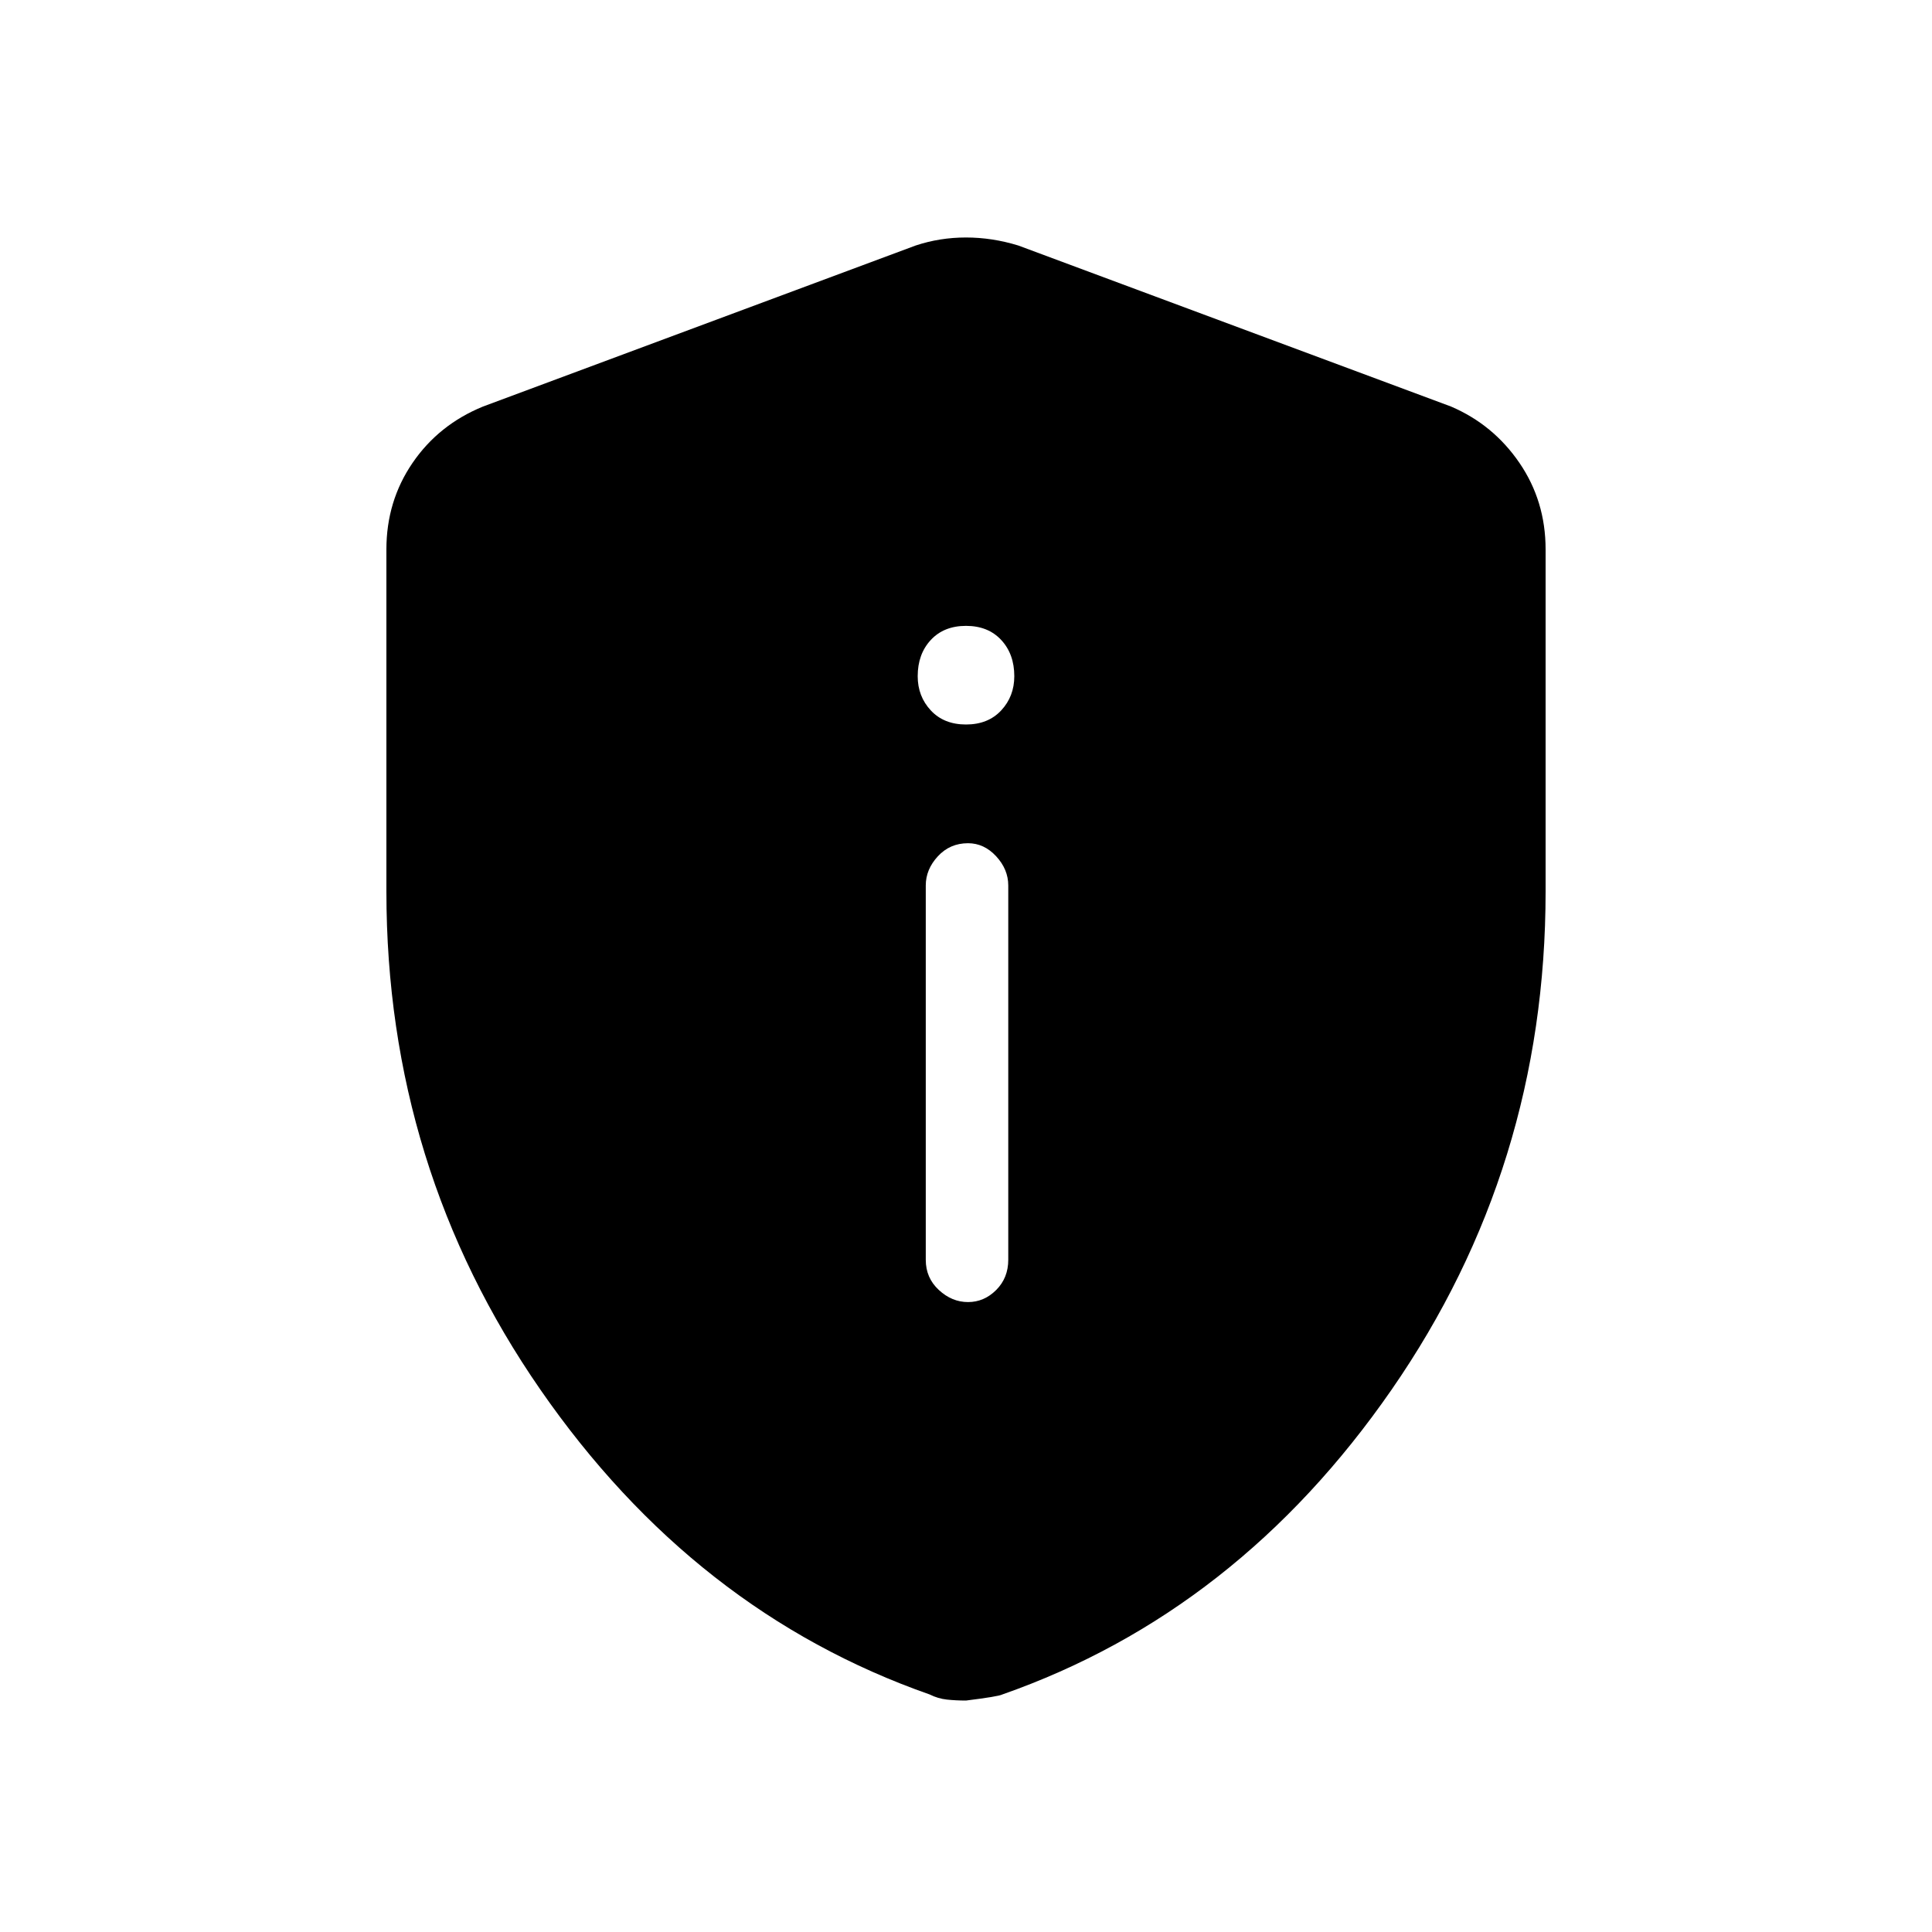 <svg xmlns="http://www.w3.org/2000/svg" height="40" width="40"><path d="M20.042 26.958q.333 0 .583-.25.25-.25.25-.625v-7.75q0-.333-.25-.604-.25-.271-.583-.271-.375 0-.625.271t-.25.604v7.75q0 .375.271.625.27.25.604.25ZM20 15q.458 0 .729-.292Q21 14.417 21 14q0-.458-.271-.75T20 12.958q-.458 0-.729.292Q19 13.542 19 14q0 .417.271.708.271.292.729.292Zm0 20.208q-.208 0-.396-.02-.187-.021-.354-.105-4.875-1.708-8.062-6.312Q8 24.167 8 18.458v-7.083q0-1 .542-1.792.541-.791 1.458-1.166l8.958-3.334q.5-.166 1.042-.166t1.083.166l8.959 3.334q.875.375 1.416 1.166.542.792.542 1.792v7.083q0 5.709-3.188 10.313-3.187 4.604-8.062 6.312-.083.042-.75.125Z"/></svg>